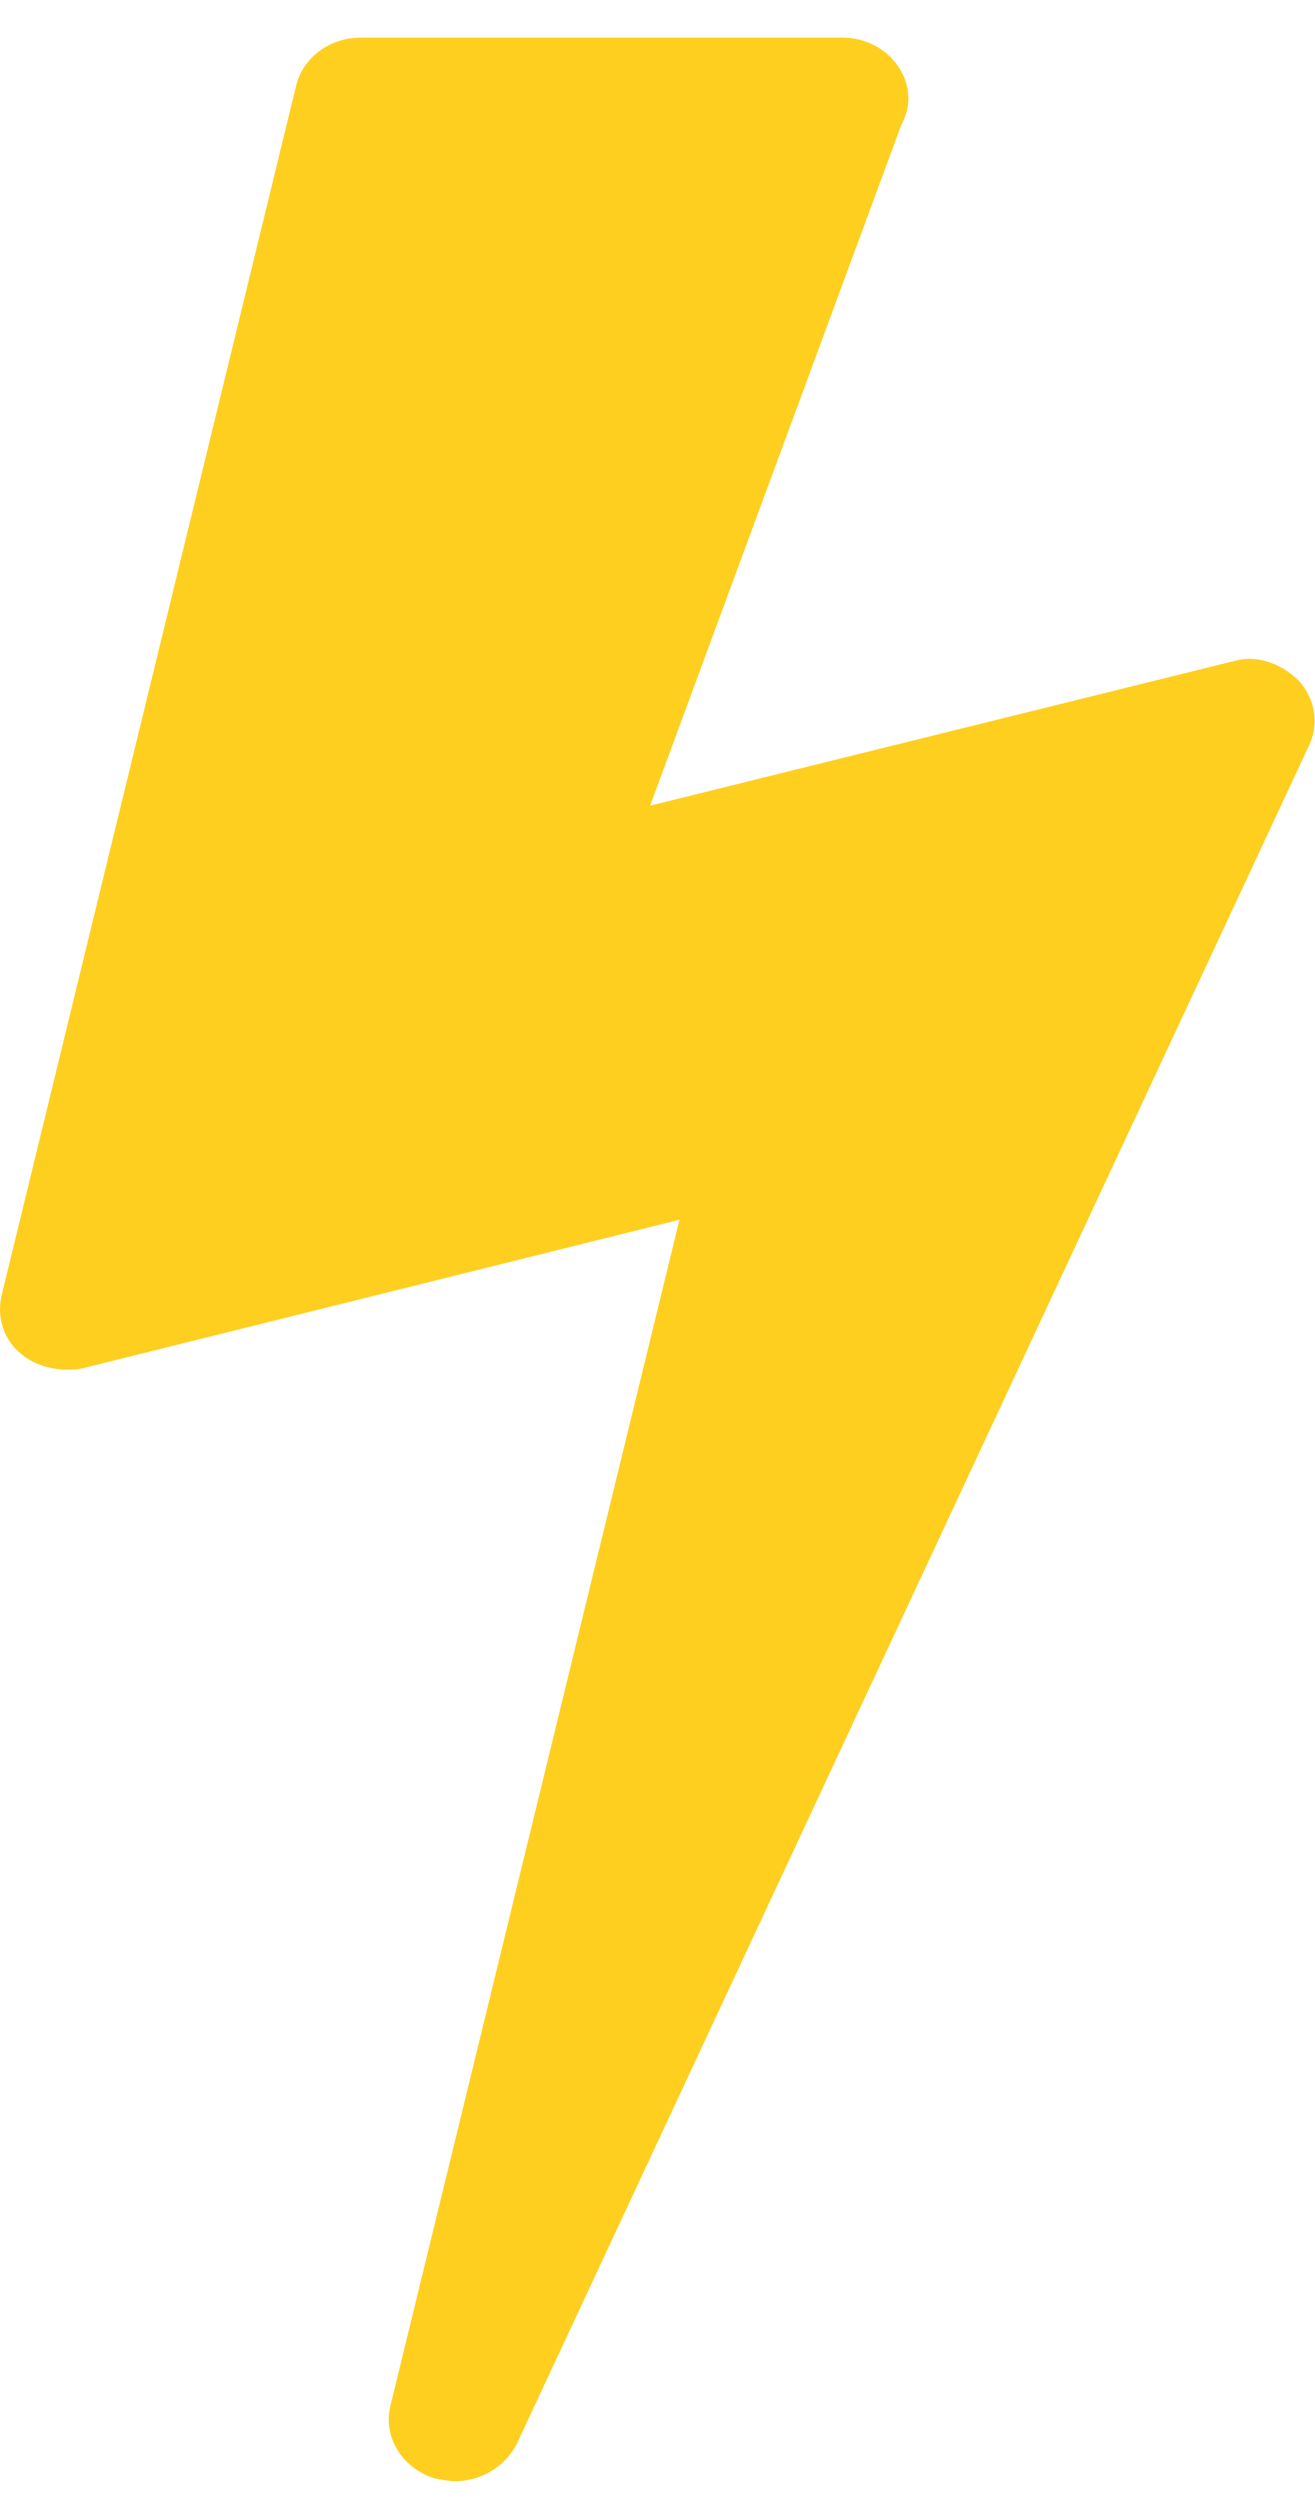 <svg width="10" height="19" viewBox="0 0 10 19" fill="none" xmlns="http://www.w3.org/2000/svg">
<path d="M9.877 5.174C9.776 5.074 9.642 5.007 9.497 5.007C9.453 5.007 9.408 5.018 9.363 5.029L4.944 6.123L6.852 0.955C6.886 0.888 6.908 0.821 6.908 0.754C6.908 0.498 6.685 0.286 6.406 0.286H2.745C2.511 0.286 2.31 0.431 2.254 0.643L0.011 9.85C-0.023 10.007 0.022 10.174 0.156 10.286C0.245 10.364 0.379 10.409 0.502 10.409C0.546 10.409 0.591 10.409 0.636 10.397L5.167 9.27L2.968 18.288C2.912 18.522 3.058 18.757 3.303 18.835C3.359 18.846 3.415 18.857 3.459 18.857C3.66 18.857 3.839 18.745 3.928 18.578L9.955 5.665C10.033 5.498 9.999 5.308 9.877 5.174Z" fill="#FFCF20"/>
</svg>

